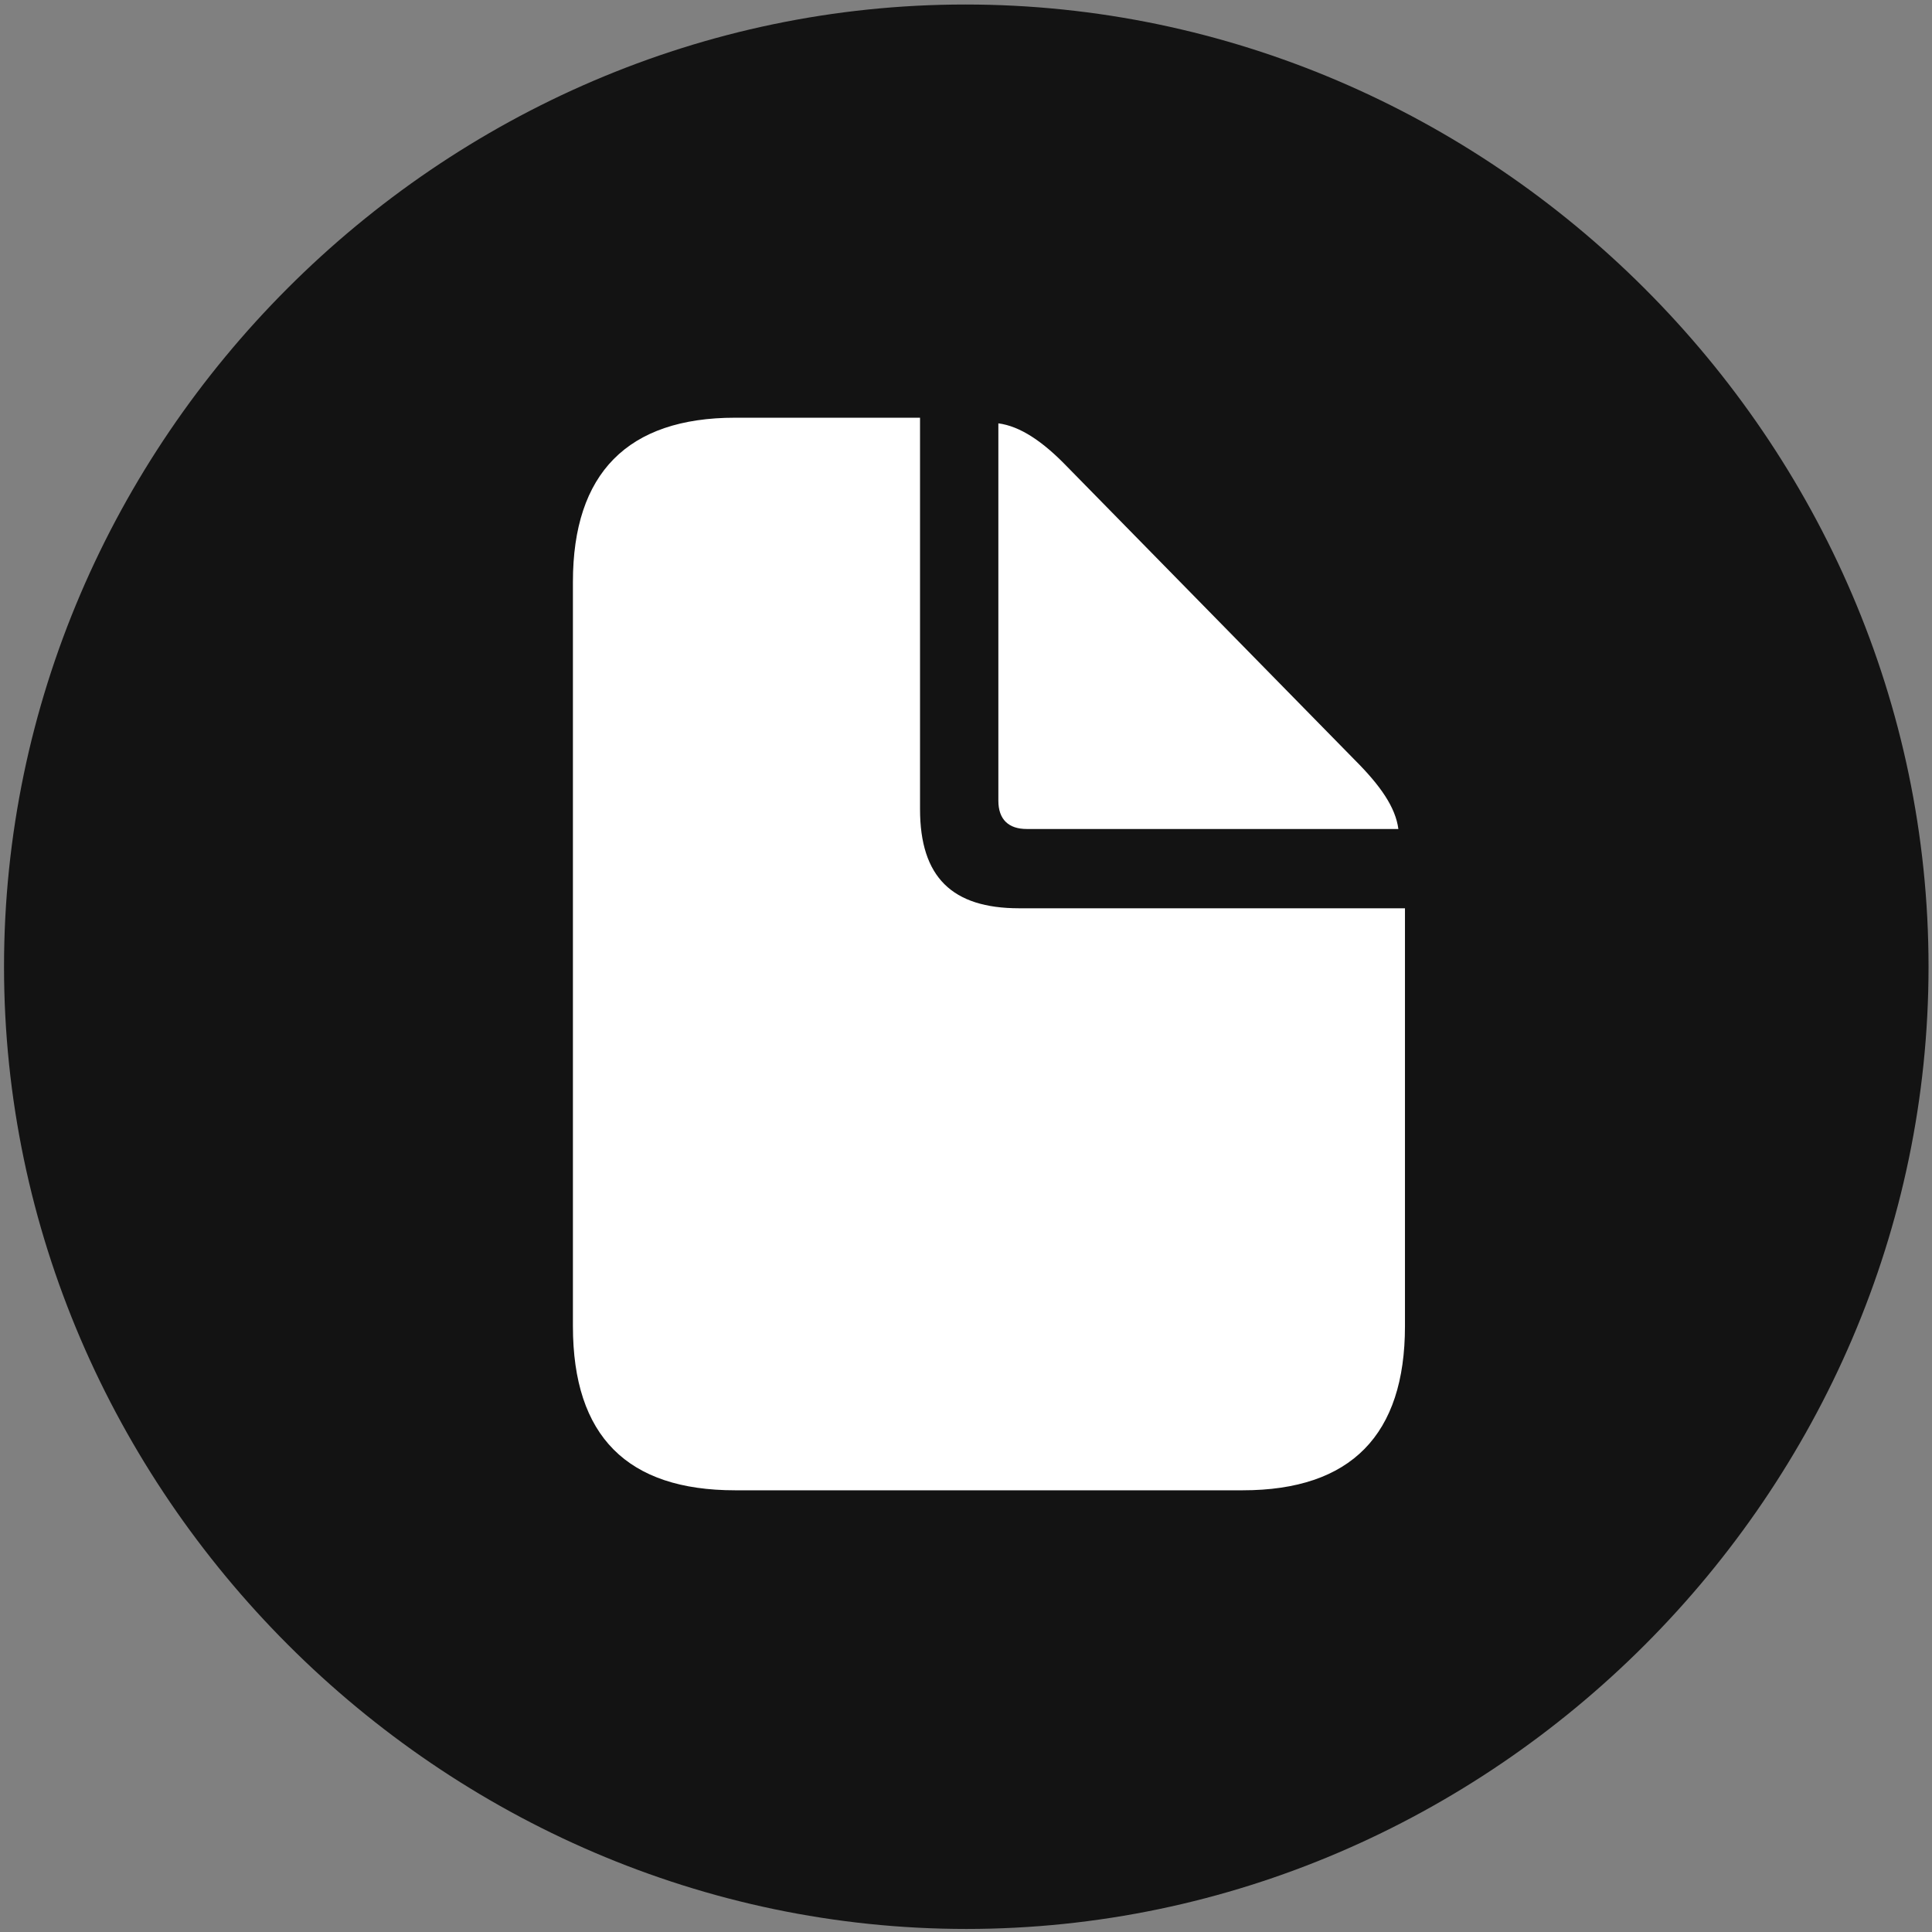 <svg width="24" height="24" viewBox="0 0 24 24" fill="none" xmlns="http://www.w3.org/2000/svg">
<rect x="0" y="0" width="24" height="24" fill="#808080" stroke="none"/>
<g clip-path="url(#clip0_2207_789)">
<path d="M12.004 23.962C18.543 23.962 23.957 18.537 23.957 12.009C23.957 5.47 18.531 0.056 11.992 0.056C5.464 0.056 0.05 5.47 0.05 12.009C0.05 18.537 5.476 23.962 12.004 23.962Z" fill="black" fill-opacity="0.85"/>
<path d="M9.132 18.513C7.796 18.513 7.117 17.845 7.117 16.474V7.228C7.117 5.88 7.796 5.189 9.132 5.189H11.429V10.052C11.429 10.896 11.828 11.283 12.66 11.283H17.453V16.474C17.453 17.822 16.785 18.513 15.437 18.513H9.132ZM12.754 10.298C12.531 10.298 12.402 10.181 12.402 9.947V5.259C12.671 5.294 12.953 5.482 13.257 5.798L16.832 9.443C17.148 9.759 17.336 10.029 17.371 10.298H12.754Z" fill="white"/>
</g>
<defs>
<clipPath id="clip0_2207_789">
<rect width="23.906" height="23.918" fill="white" transform="translate(0.05 0.056)"/>
</clipPath>
</defs>
</svg>

